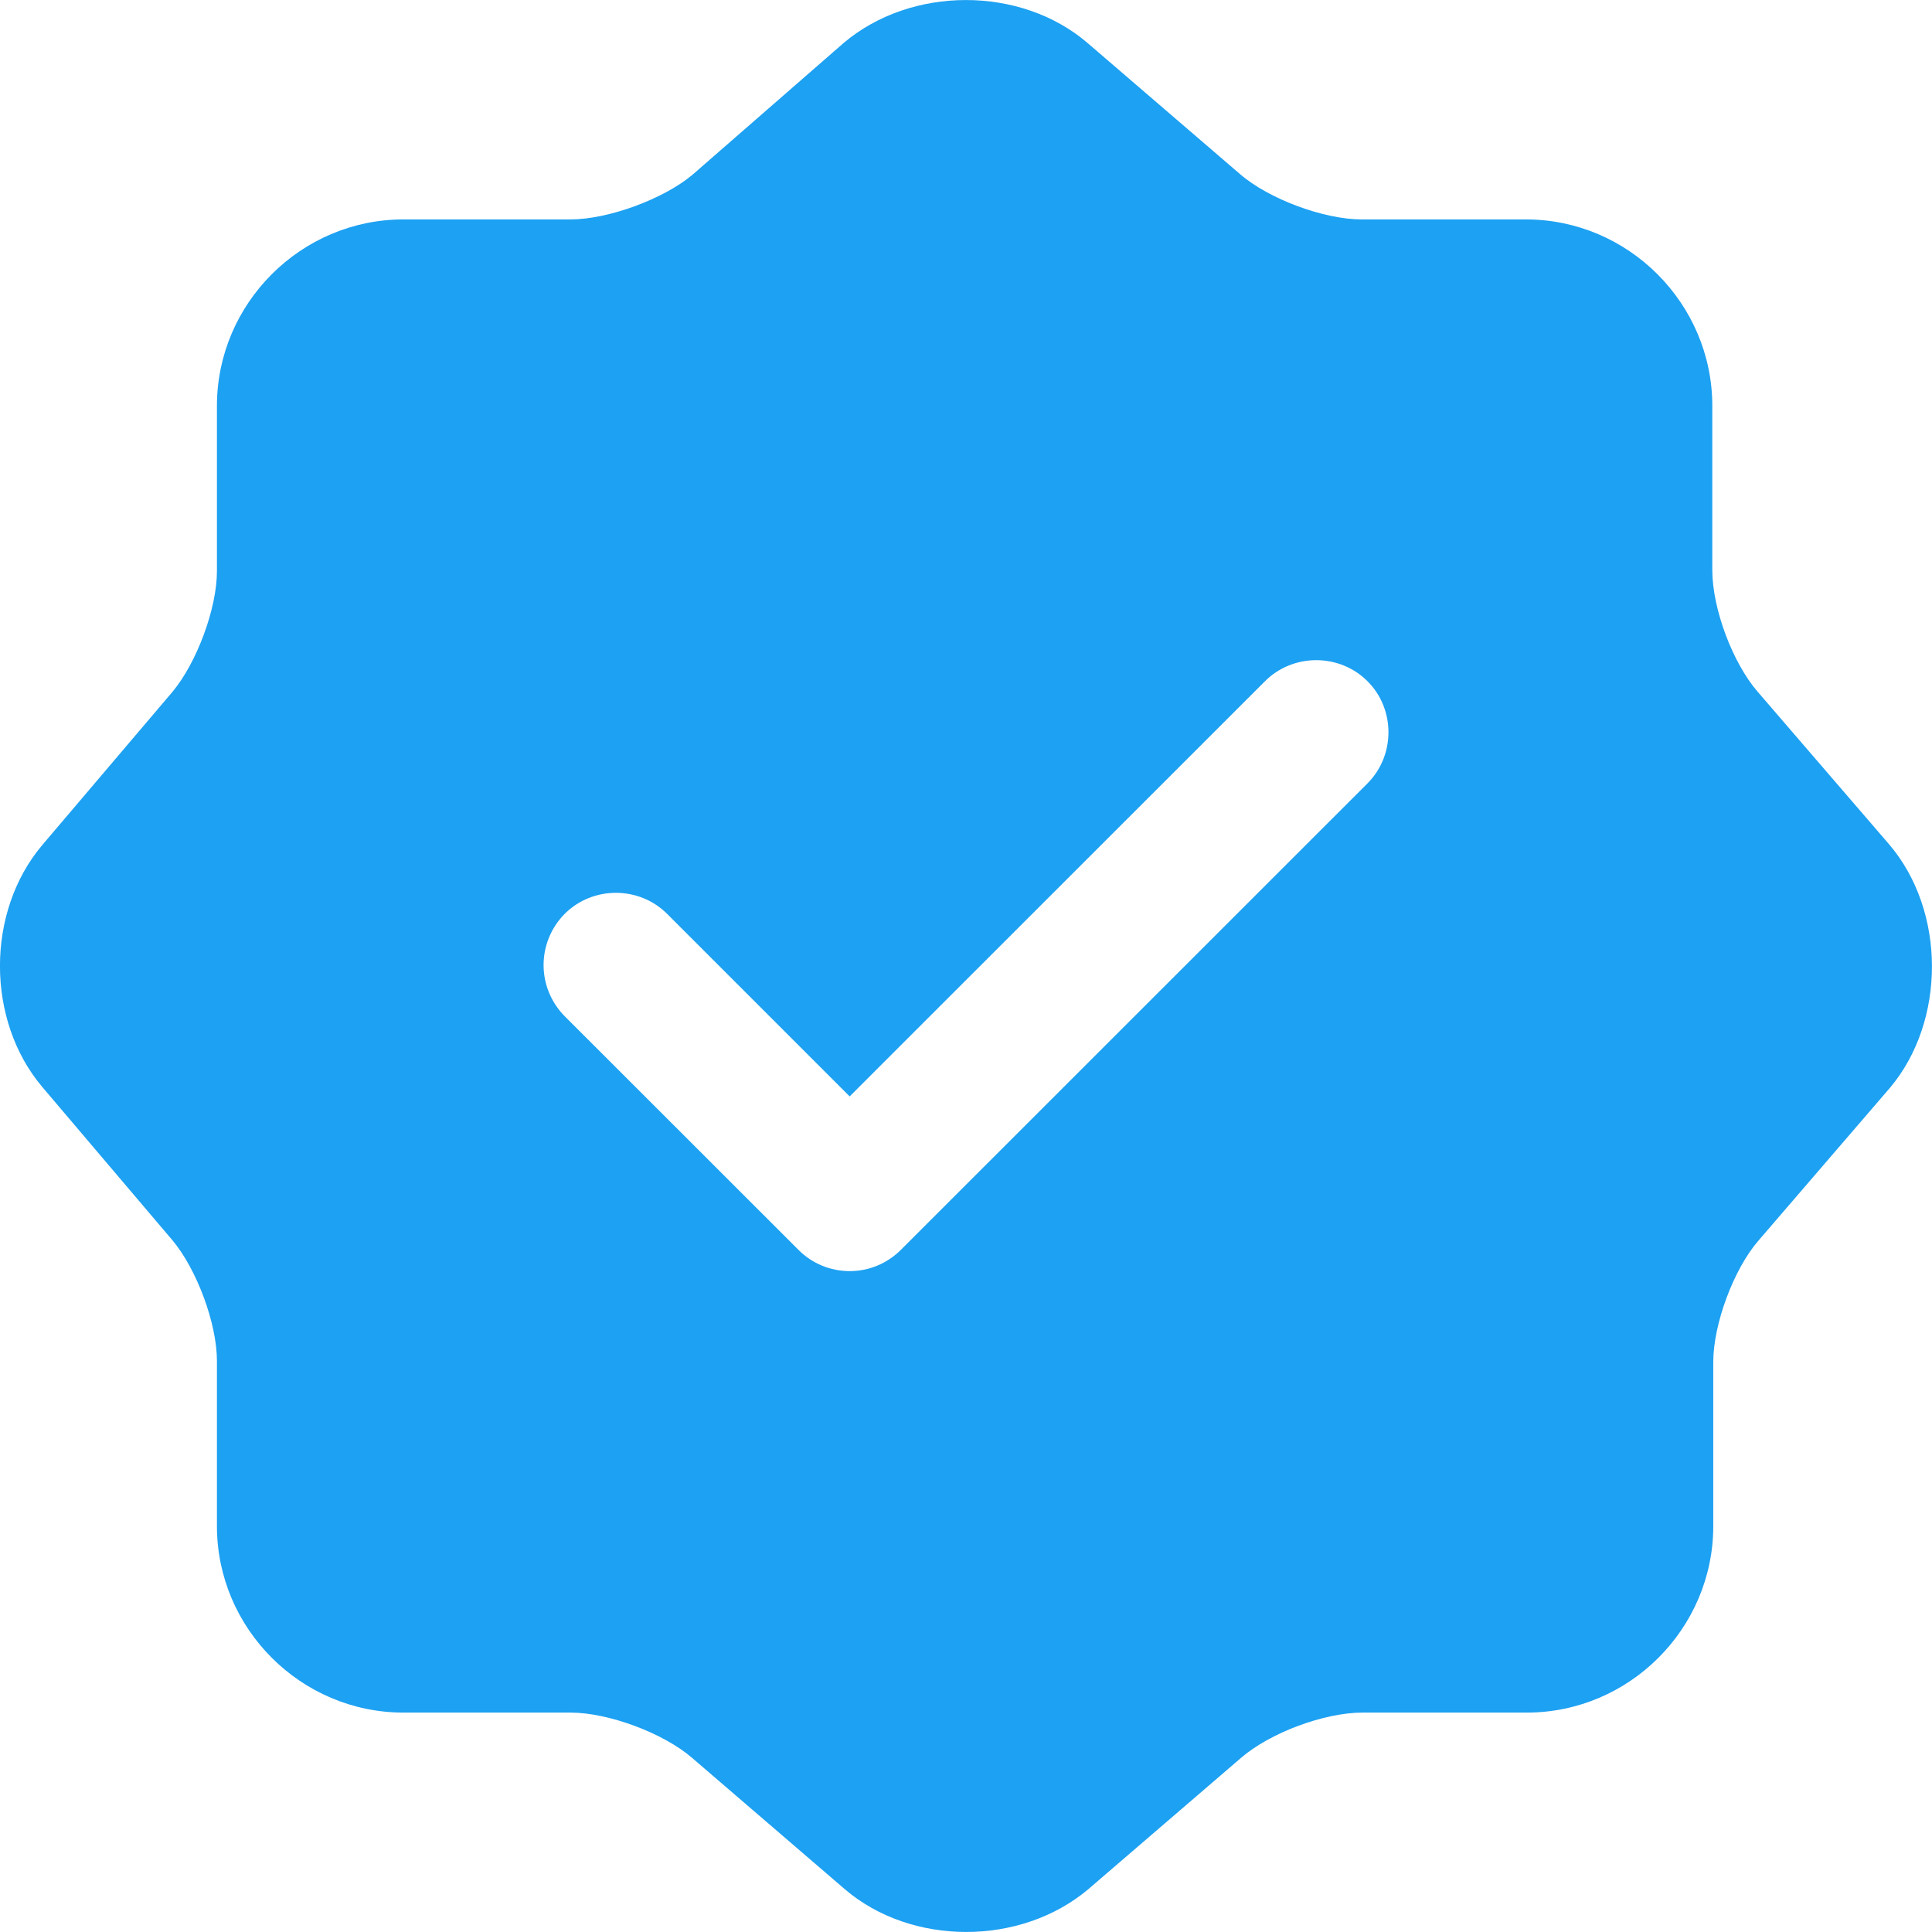 <svg width="14" height="14" viewBox="0 0 14 14" fill="none" xmlns="http://www.w3.org/2000/svg">
<path d="M13.689 6.118L12.737 5.013C12.555 4.803 12.408 4.411 12.408 4.131V2.941C12.408 2.199 11.799 1.59 11.057 1.59H9.867C9.594 1.59 9.195 1.443 8.985 1.261L7.879 0.31C7.396 -0.103 6.605 -0.103 6.115 0.31L5.016 1.268C4.806 1.443 4.407 1.59 4.134 1.59H2.923C2.181 1.59 1.572 2.199 1.572 2.941V4.138C1.572 4.411 1.425 4.803 1.25 5.013L0.305 6.125C-0.102 6.608 -0.102 7.392 0.305 7.875L1.25 8.988C1.425 9.197 1.572 9.589 1.572 9.862V11.059C1.572 11.801 2.181 12.41 2.923 12.41H4.134C4.407 12.41 4.806 12.557 5.016 12.739L6.122 13.69C6.605 14.103 7.396 14.103 7.886 13.69L8.992 12.739C9.202 12.557 9.594 12.41 9.874 12.41H11.064C11.806 12.41 12.415 11.801 12.415 11.059V9.869C12.415 9.596 12.562 9.197 12.744 8.988L13.696 7.882C14.102 7.399 14.102 6.601 13.689 6.118ZM9.909 5.677L6.528 9.057C6.429 9.156 6.296 9.211 6.157 9.211C6.018 9.211 5.884 9.156 5.786 9.057L4.092 7.364C3.994 7.265 3.939 7.132 3.939 6.993C3.939 6.854 3.994 6.721 4.092 6.622C4.295 6.419 4.631 6.419 4.834 6.622L6.157 7.945L9.167 4.936C9.37 4.733 9.706 4.733 9.909 4.936C10.112 5.138 10.112 5.474 9.909 5.677Z" fill="#1DA1F2"/>
</svg>
